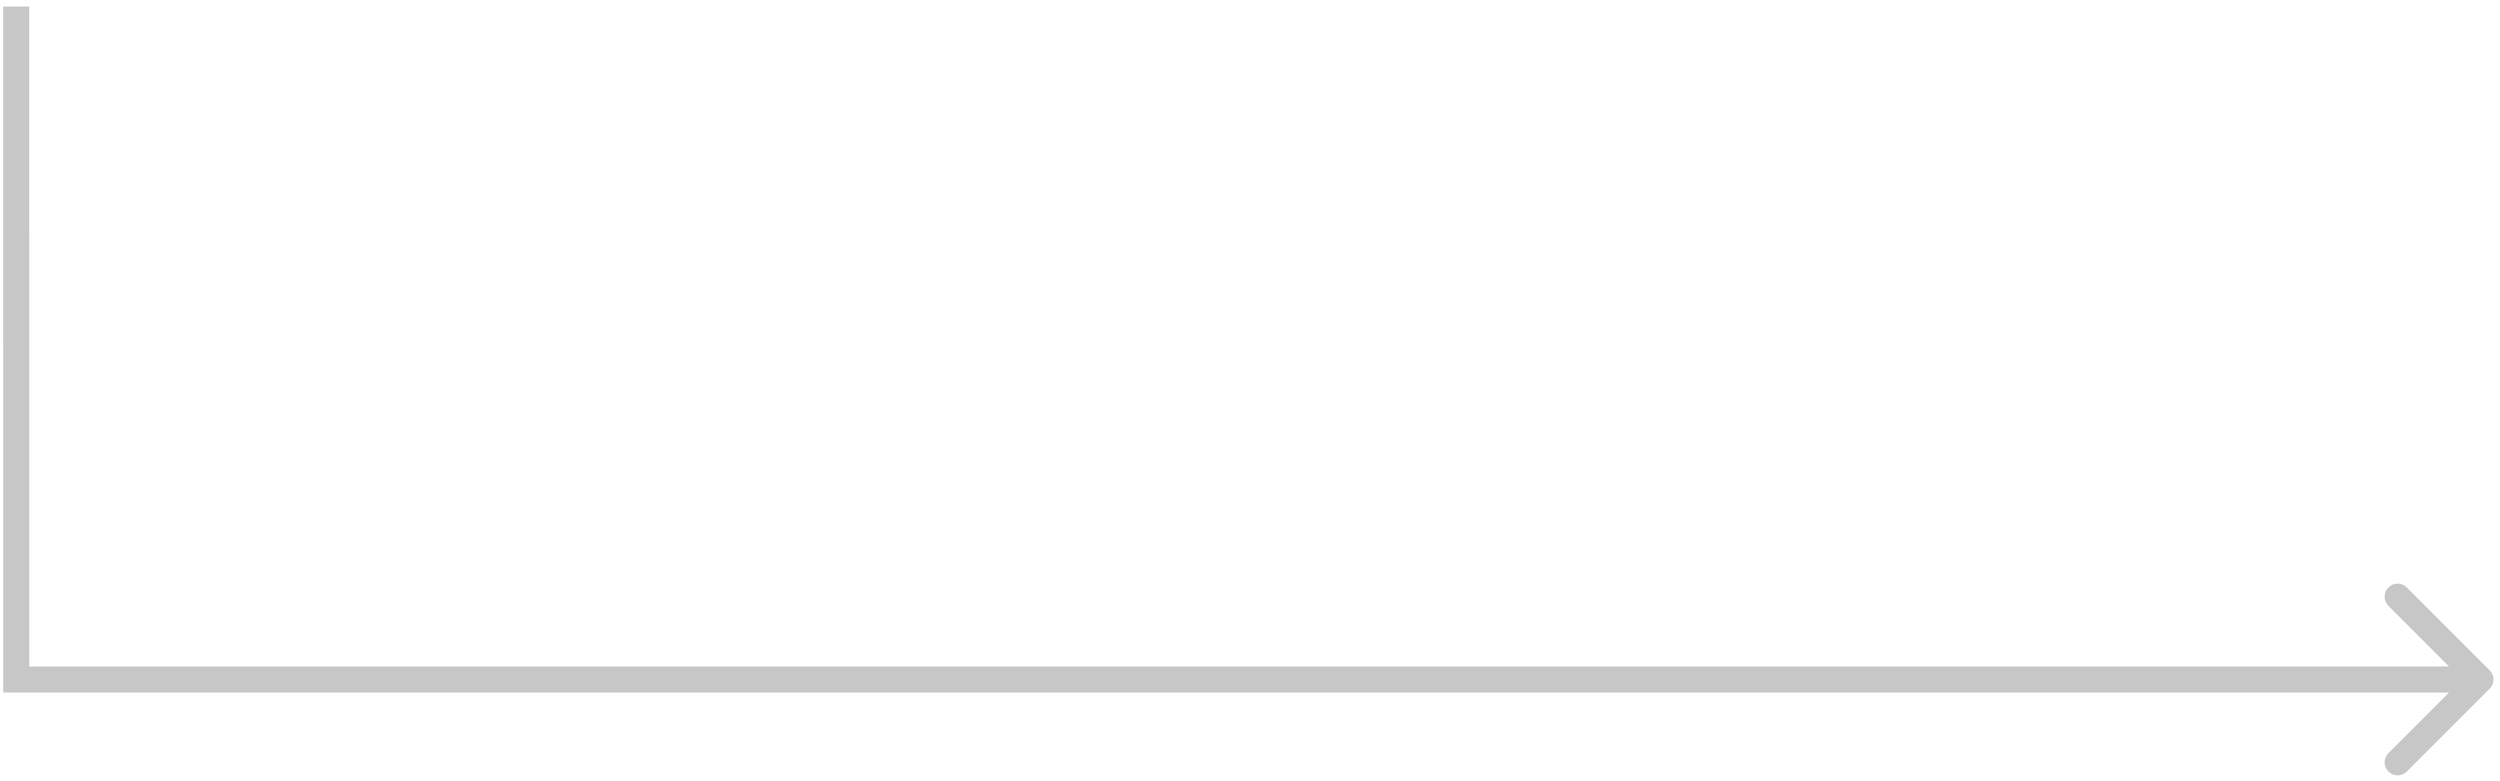 <svg width="192" height="60" viewBox="0 0 192 60" fill="none" xmlns="http://www.w3.org/2000/svg">
<path d="M1.248 52.185L0.248 52.185L0.248 53.185L1.248 53.185L1.248 52.185ZM191.208 52.892C191.598 52.502 191.598 51.868 191.208 51.478L184.844 45.114C184.453 44.723 183.82 44.723 183.43 45.114C183.039 45.504 183.039 46.138 183.43 46.528L189.087 52.185L183.43 57.842C183.039 58.232 183.039 58.865 183.43 59.256C183.82 59.647 184.453 59.647 184.844 59.256L191.208 52.892ZM0.247 0.5L0.248 52.185L2.248 52.185L2.247 0.5L0.247 0.5ZM1.248 53.185L190.501 53.185L190.501 51.185L1.248 51.185L1.248 53.185Z" fill="#C7C7C7"/>
</svg>
